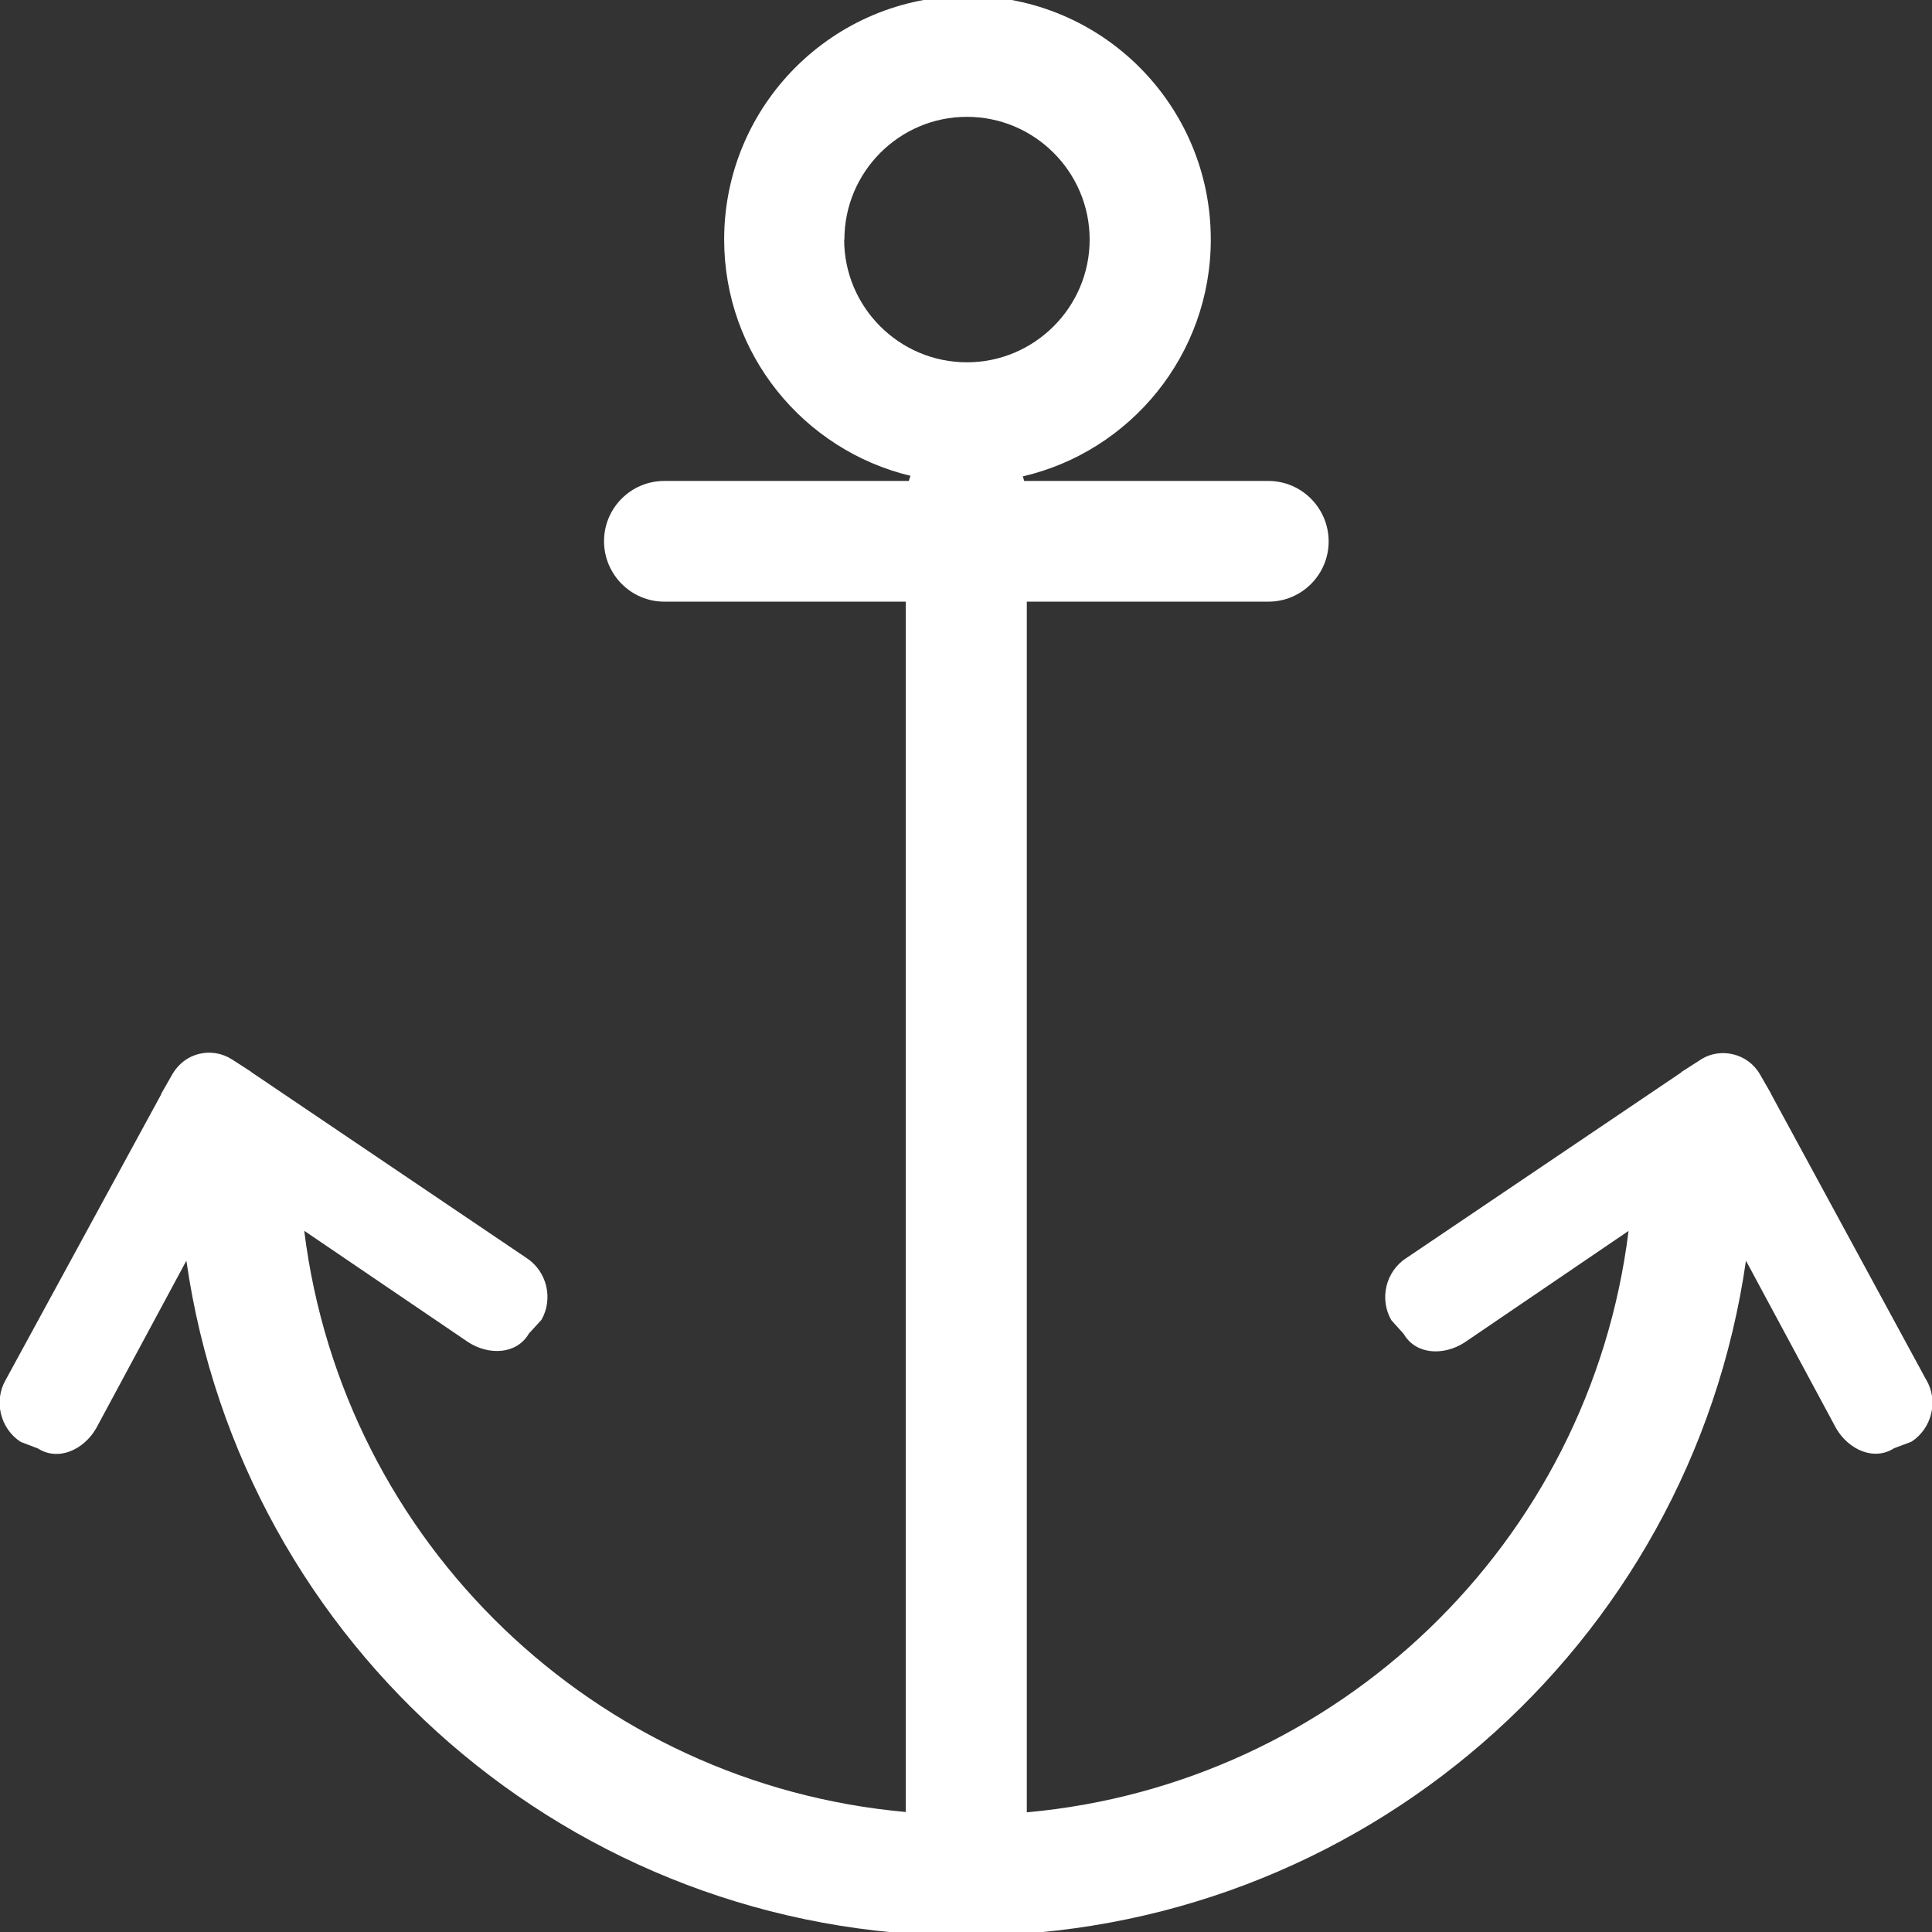 <svg xmlns="http://www.w3.org/2000/svg" width="17" height="17" viewBox="0 0 17 17"><rect x="0" y="0" width="17" height="17" fill="#333333" stroke="none"/><title>anchor2</title><path fill="#fff" d="M16.95 12.143L15.586 9.63c-.002-.002-.002-.006-.004-.01l-.096-.167c-.054-.093-.14-.153-.236-.176-.095-.023-.2-.01-.29.05l-.162.104-.008.008-2.417 1.632c-.18.116-.238.36-.13.546l.108.12c.108.186.353.193.534.077l1.445-.983c-.342 2.756-2.57 4.87-5.295 5.116V5.294h2.126c.293 0 .53-.238.53-.53s-.237-.532-.53-.532h-2.15c-.003-.014-.006-.028-.012-.04.948-.22 1.655-1.07 1.655-2.085 0-1.183-.958-2.142-2.14-2.142s-2.142.96-2.142 2.142c0 1.01.7 1.854 1.64 2.08-.007.015-.01.03-.015.045H5.845c-.293 0-.53.238-.53.53s.237.532.53.532H7.97v10.65c-2.726-.244-4.95-2.36-5.293-5.114l1.443.98c.18.117.426.11.534-.076l.11-.12c.107-.186.048-.43-.133-.546L2.215 9.436l-.008-.007-.164-.106c-.09-.058-.194-.073-.29-.05s-.18.084-.235.177l-.097.17c-.002.003-.002.006-.003.01L.05 12.142c-.107.185-.048.43.133.546l.15.057c.182.116.404.01.512-.175l.795-1.477c.488 3.4 3.405 5.94 6.86 5.94 3.455 0 6.375-2.54 6.863-5.94l.794 1.476c.108.185.33.29.51.174l.152-.057c.18-.117.24-.36.13-.546zM7.43 2.108c0-.595.483-1.08 1.078-1.08s1.08.485 1.08 1.08-.485 1.08-1.08 1.08c-.595 0-1.08-.485-1.08-1.08z"/></svg>